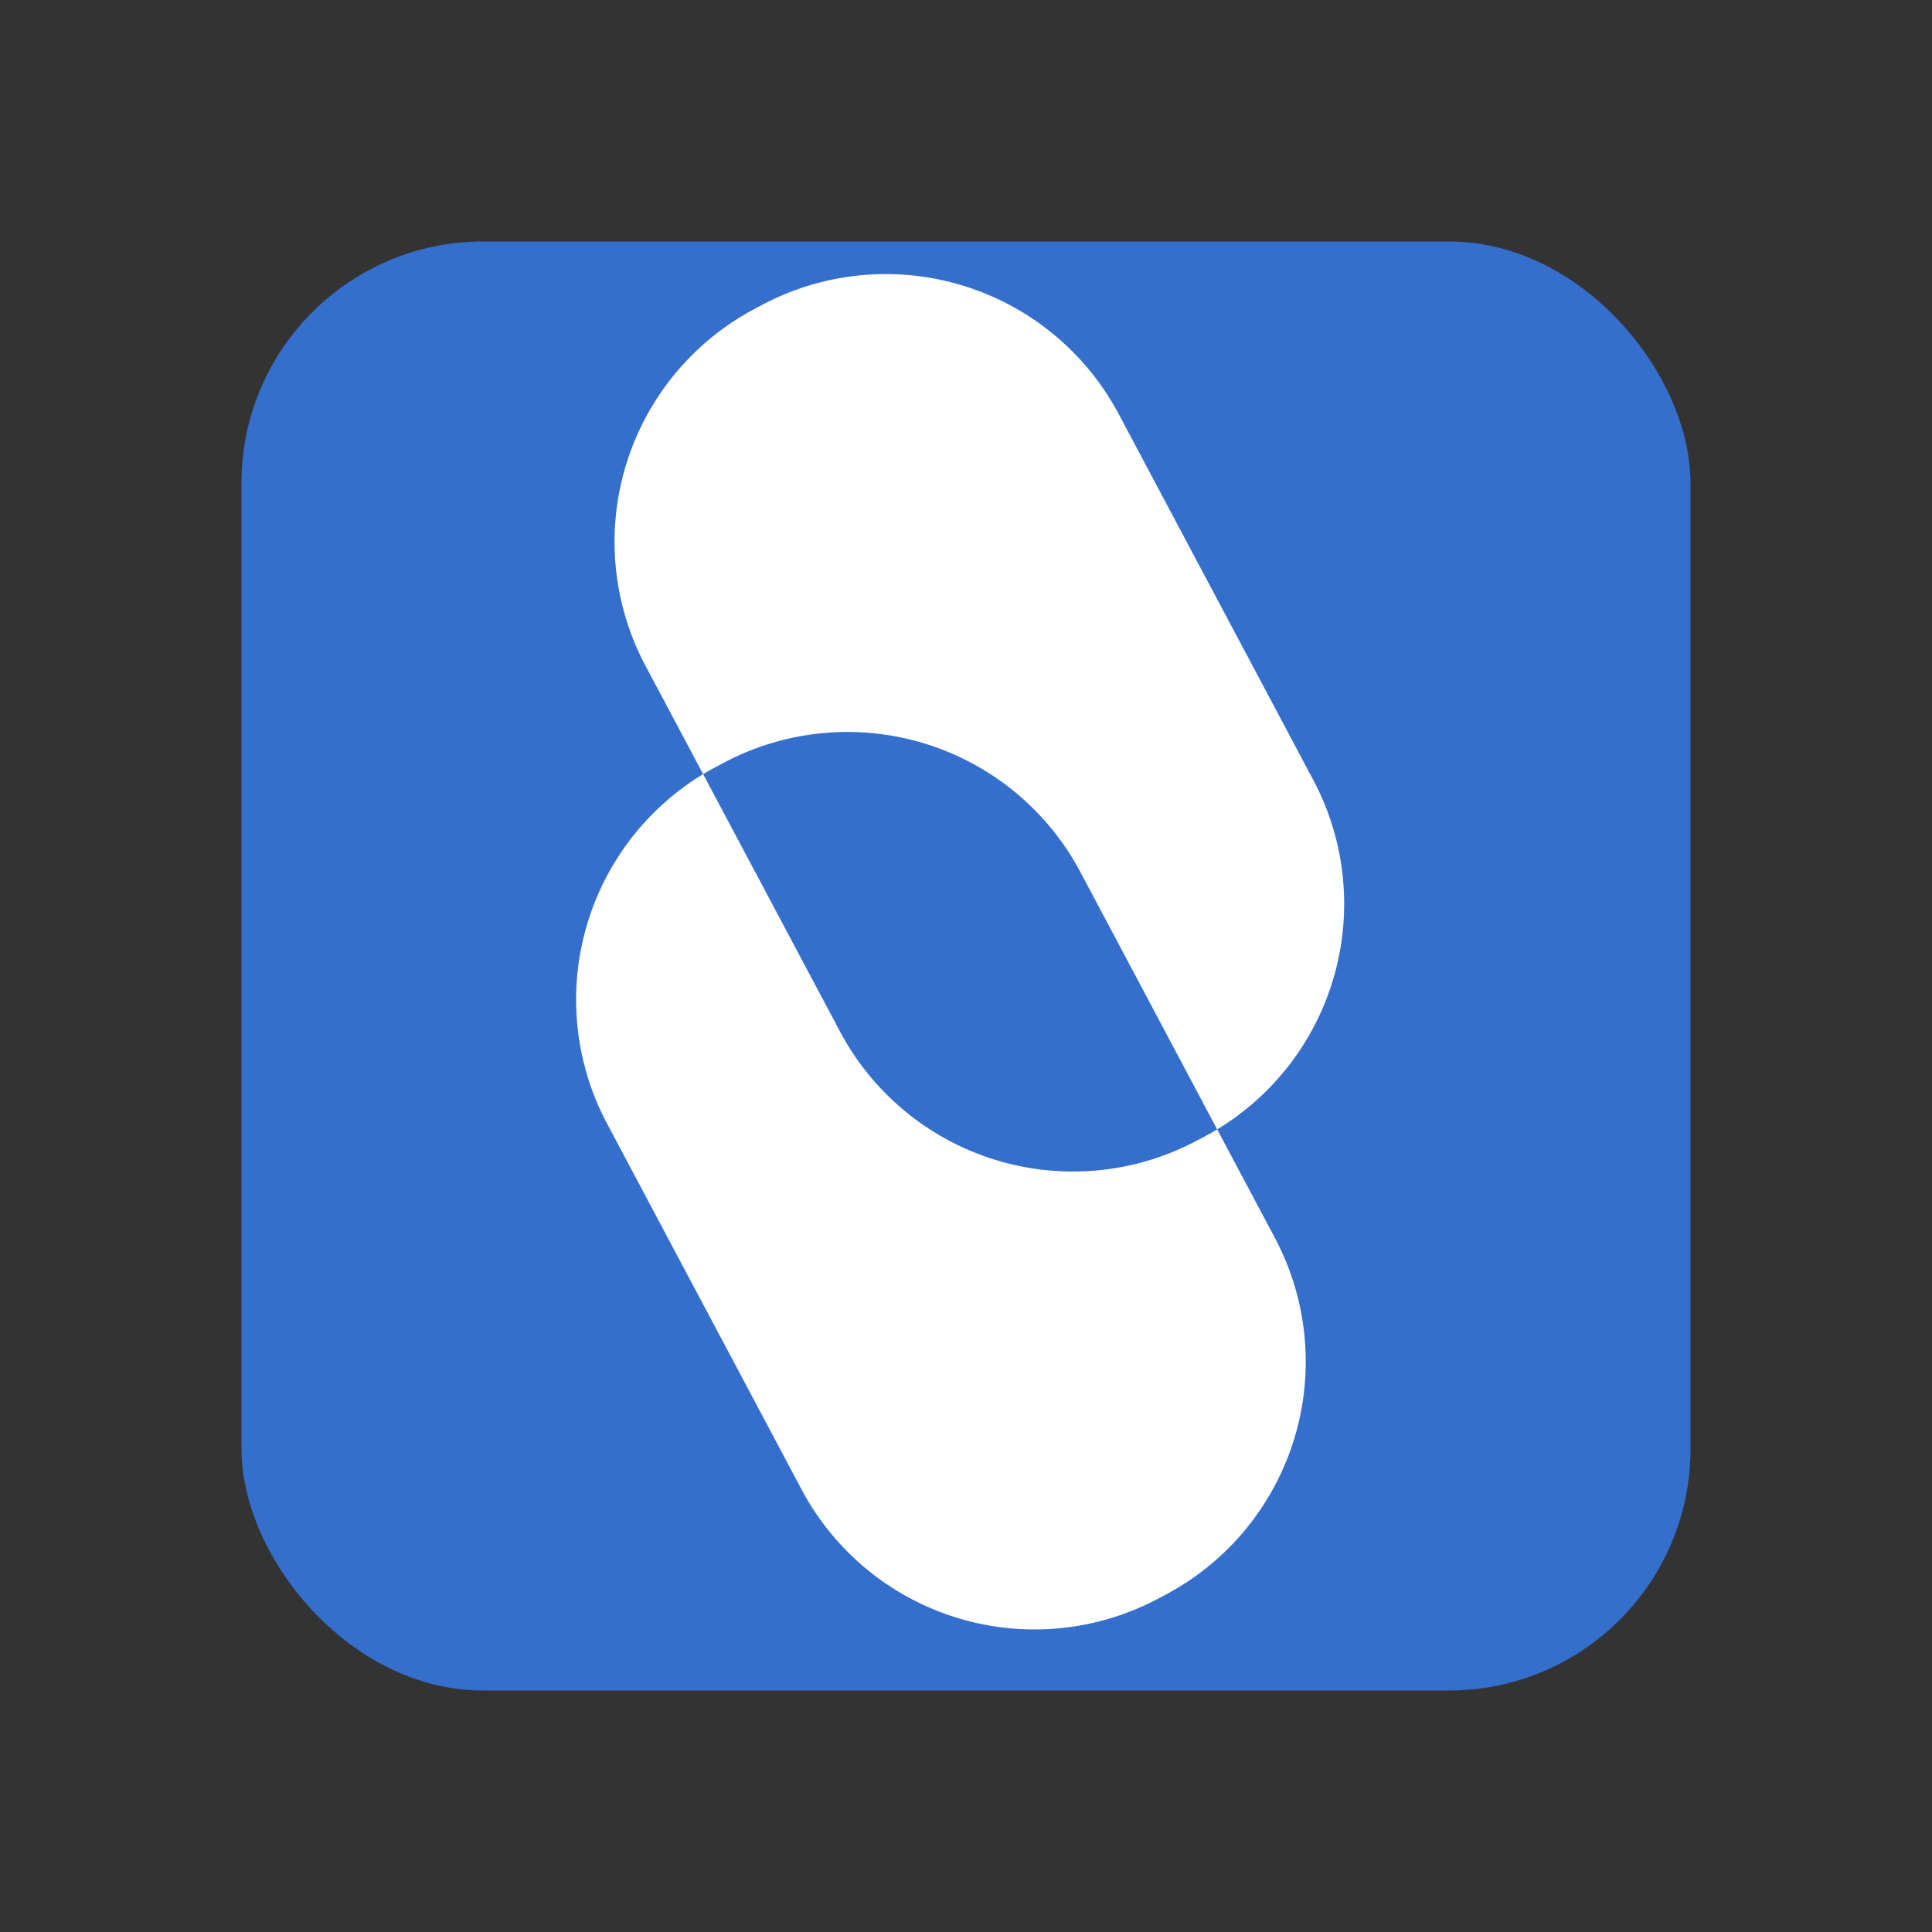 <svg height="32" width="32" xmlns="http://www.w3.org/2000/svg"><rect width="100%" height="100%" fill="#333333" stroke="none"/><g fill="none" fill-rule="evenodd"><rect x="4" y="4" width="24" height="24" rx="4" ry="4" fill="#346fce" r="16"/><path d="M20.16 18.706l.956 1.797a4.369 4.369 0 0 1-1.806 5.908l-.124.066a4.369 4.369 0 0 1-5.909-1.806l-3.223-6.062a4.369 4.369 0 0 1 1.592-5.787l-.956-1.797a4.369 4.369 0 0 1 1.807-5.908l.124-.066a4.369 4.369 0 0 1 5.908 1.806l3.223 6.062a4.369 4.369 0 0 1-1.591 5.787zm0 0l-2.267-4.265a4.369 4.369 0 0 0-5.908-1.806l-.124.065c-.073.04-.145.08-.215.122l2.268 4.265a4.369 4.369 0 0 0 5.908 1.806l.124-.065c.073-.04.145-.08.215-.122z" fill="#fff"/></g></svg>